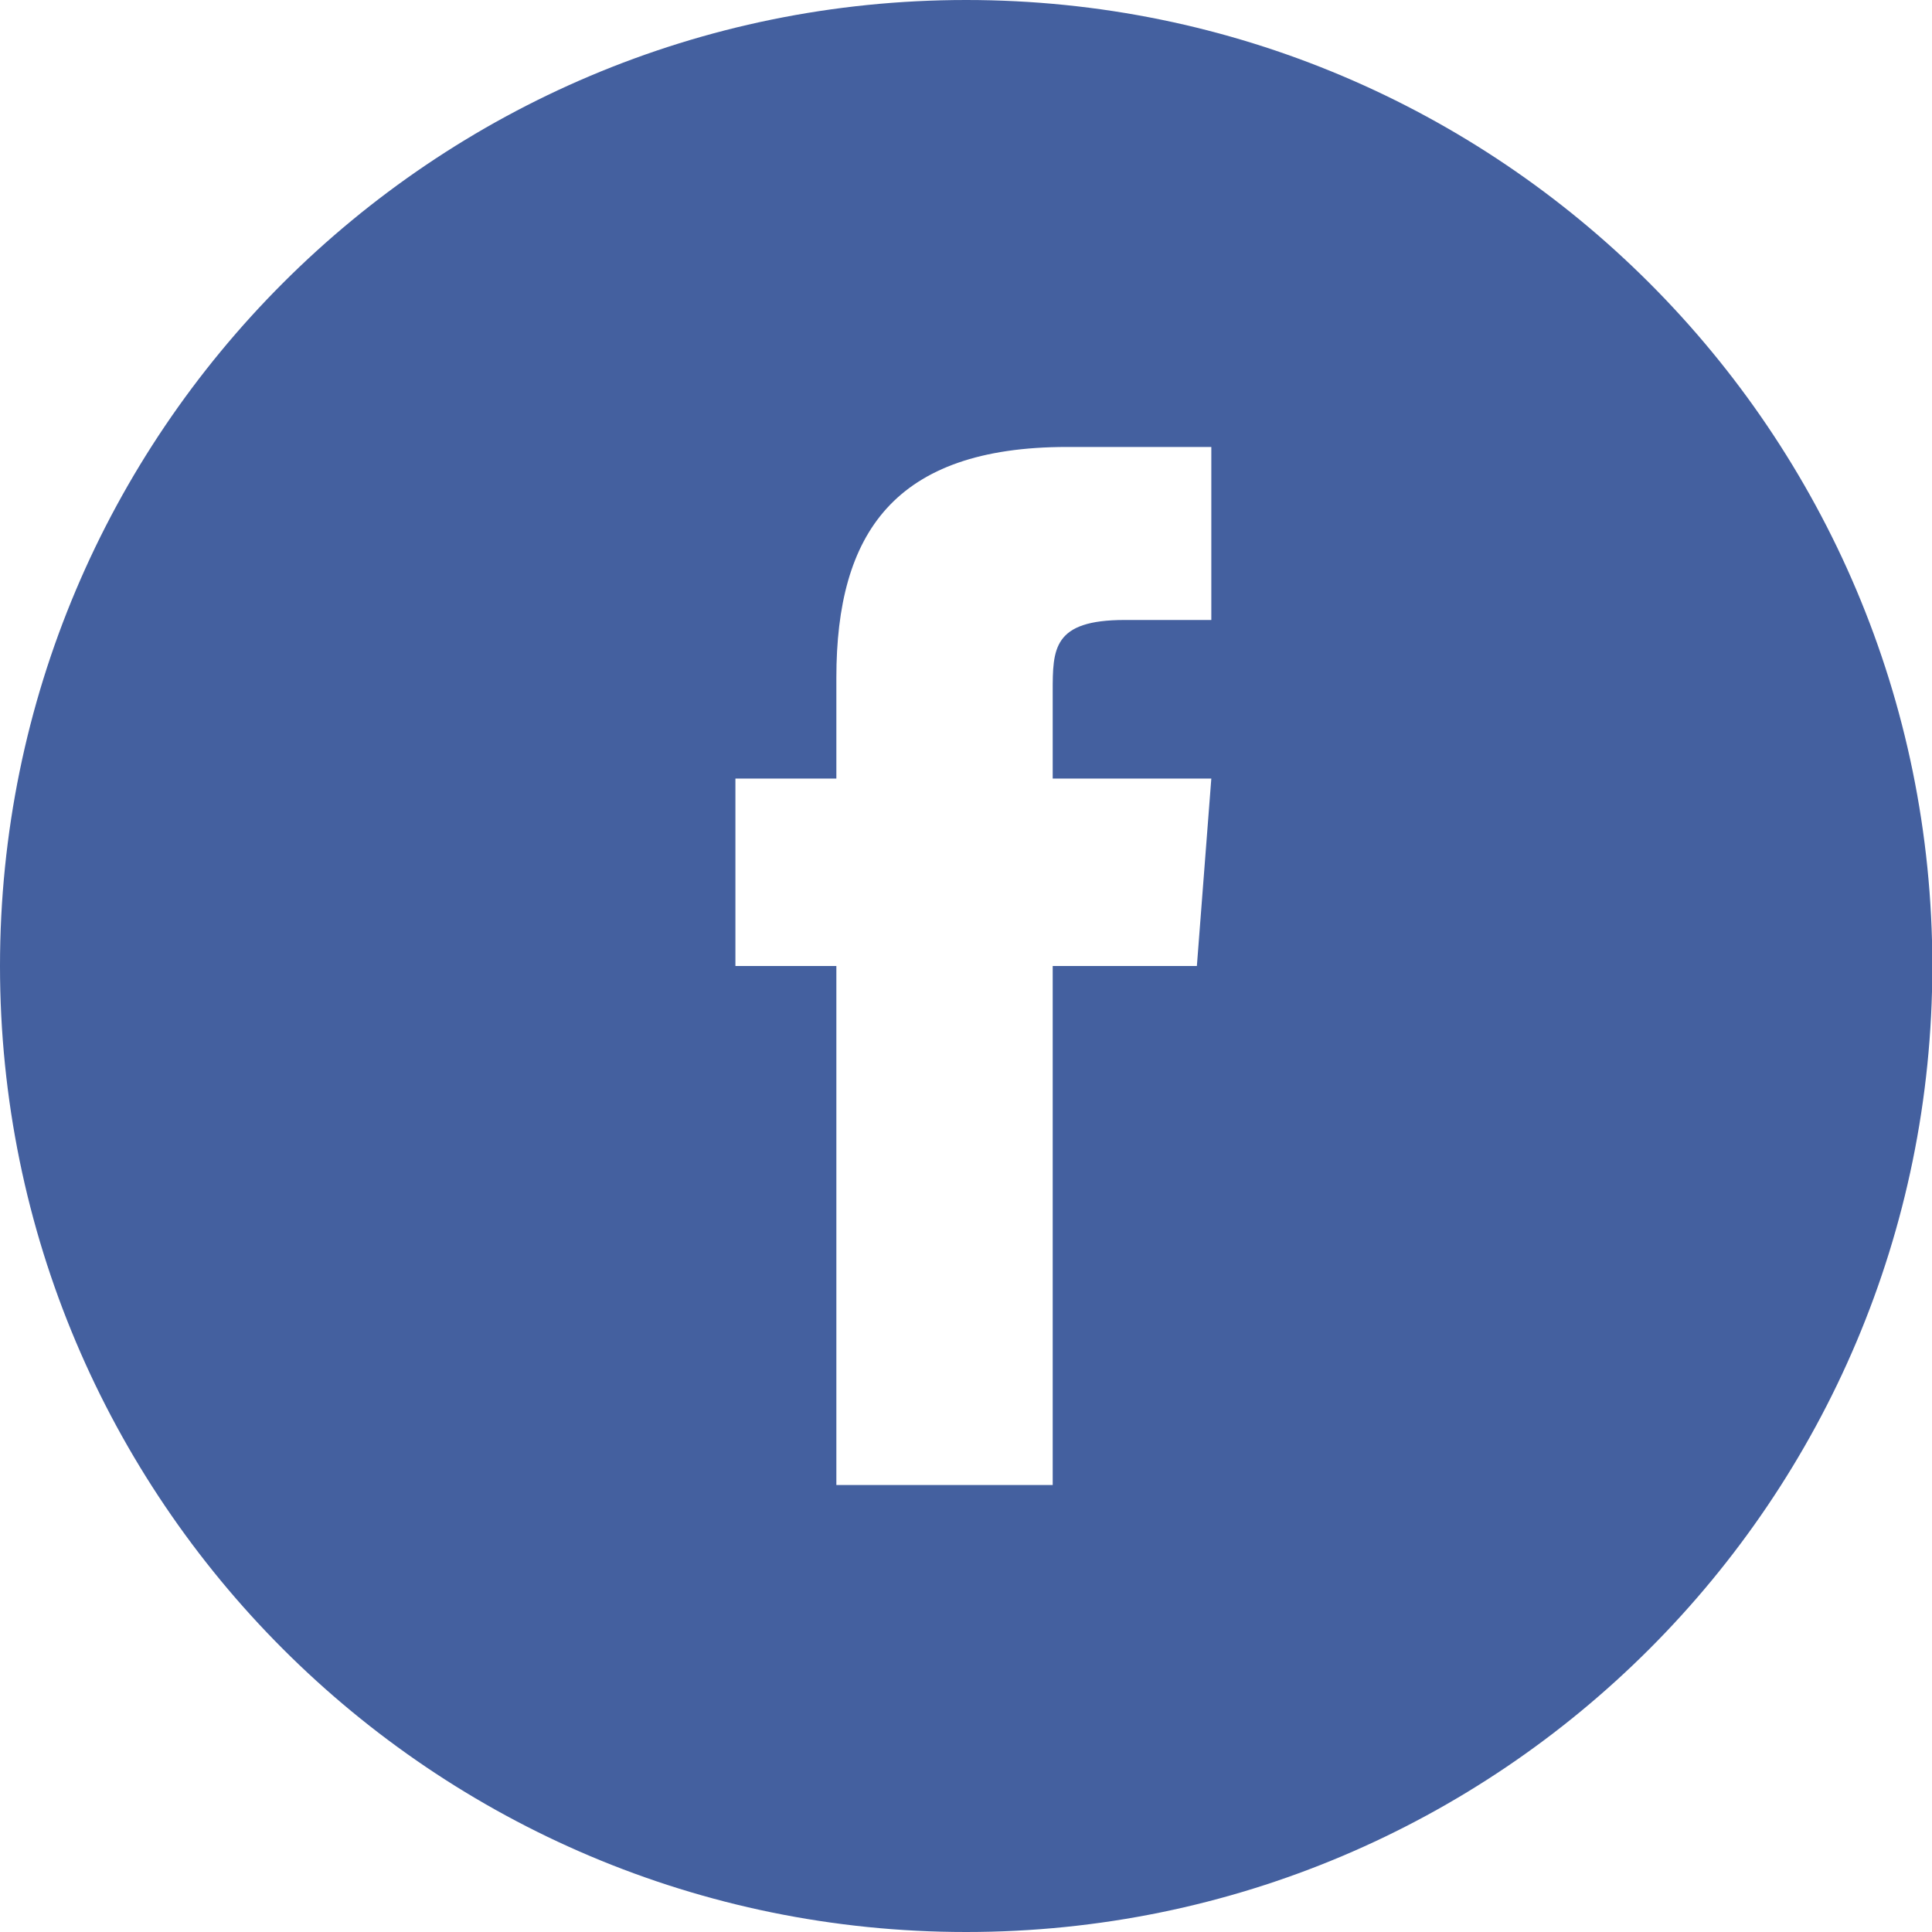 <?xml version="1.0" encoding="UTF-8" standalone="no"?>
<svg width="40px" height="40px" viewBox="0 0 40 40" version="1.1" xmlns="http://www.w3.org/2000/svg" xmlns:xlink="http://www.w3.org/1999/xlink">
    <!-- Generator: Sketch 3.7.2 (28276) - http://www.bohemiancoding.com/sketch -->
    <title>Shape</title>
    <desc>Created with Sketch.</desc>
    <defs></defs>
    <g id="Page-1" stroke="none" stroke-width="1" fill="none" fill-rule="evenodd">
        <g id="L'ASSOCIATION" transform="translate(-948, -739)" fill="#44609F">
            <g id="RÉSEAUX-SOCIAUX" transform="translate(928, 615)">
                <path d="M40.003,124 C28.957,124 20,132.955 20,144 C20,155.045 28.957,164 40.003,164 C51.05,164 60.007,155.045 60.007,144 C60.007,132.955 51.05,124 40.003,124 L40.003,124 Z M44.78,144 L41.795,144 L41.795,154.746 L37.316,154.746 L37.316,144 L35.226,144 L35.226,140.119 L37.316,140.119 L37.316,138.03 C37.316,135.045 38.511,133.254 42.093,133.254 L45.079,133.254 L45.079,136.836 L43.287,136.836 C41.795,136.836 41.795,137.433 41.795,138.328 L41.795,140.119 L45.079,140.119 L44.78,144 L44.78,144 Z" id="Shape"></path>
            </g>
        </g>
    </g>
</svg>